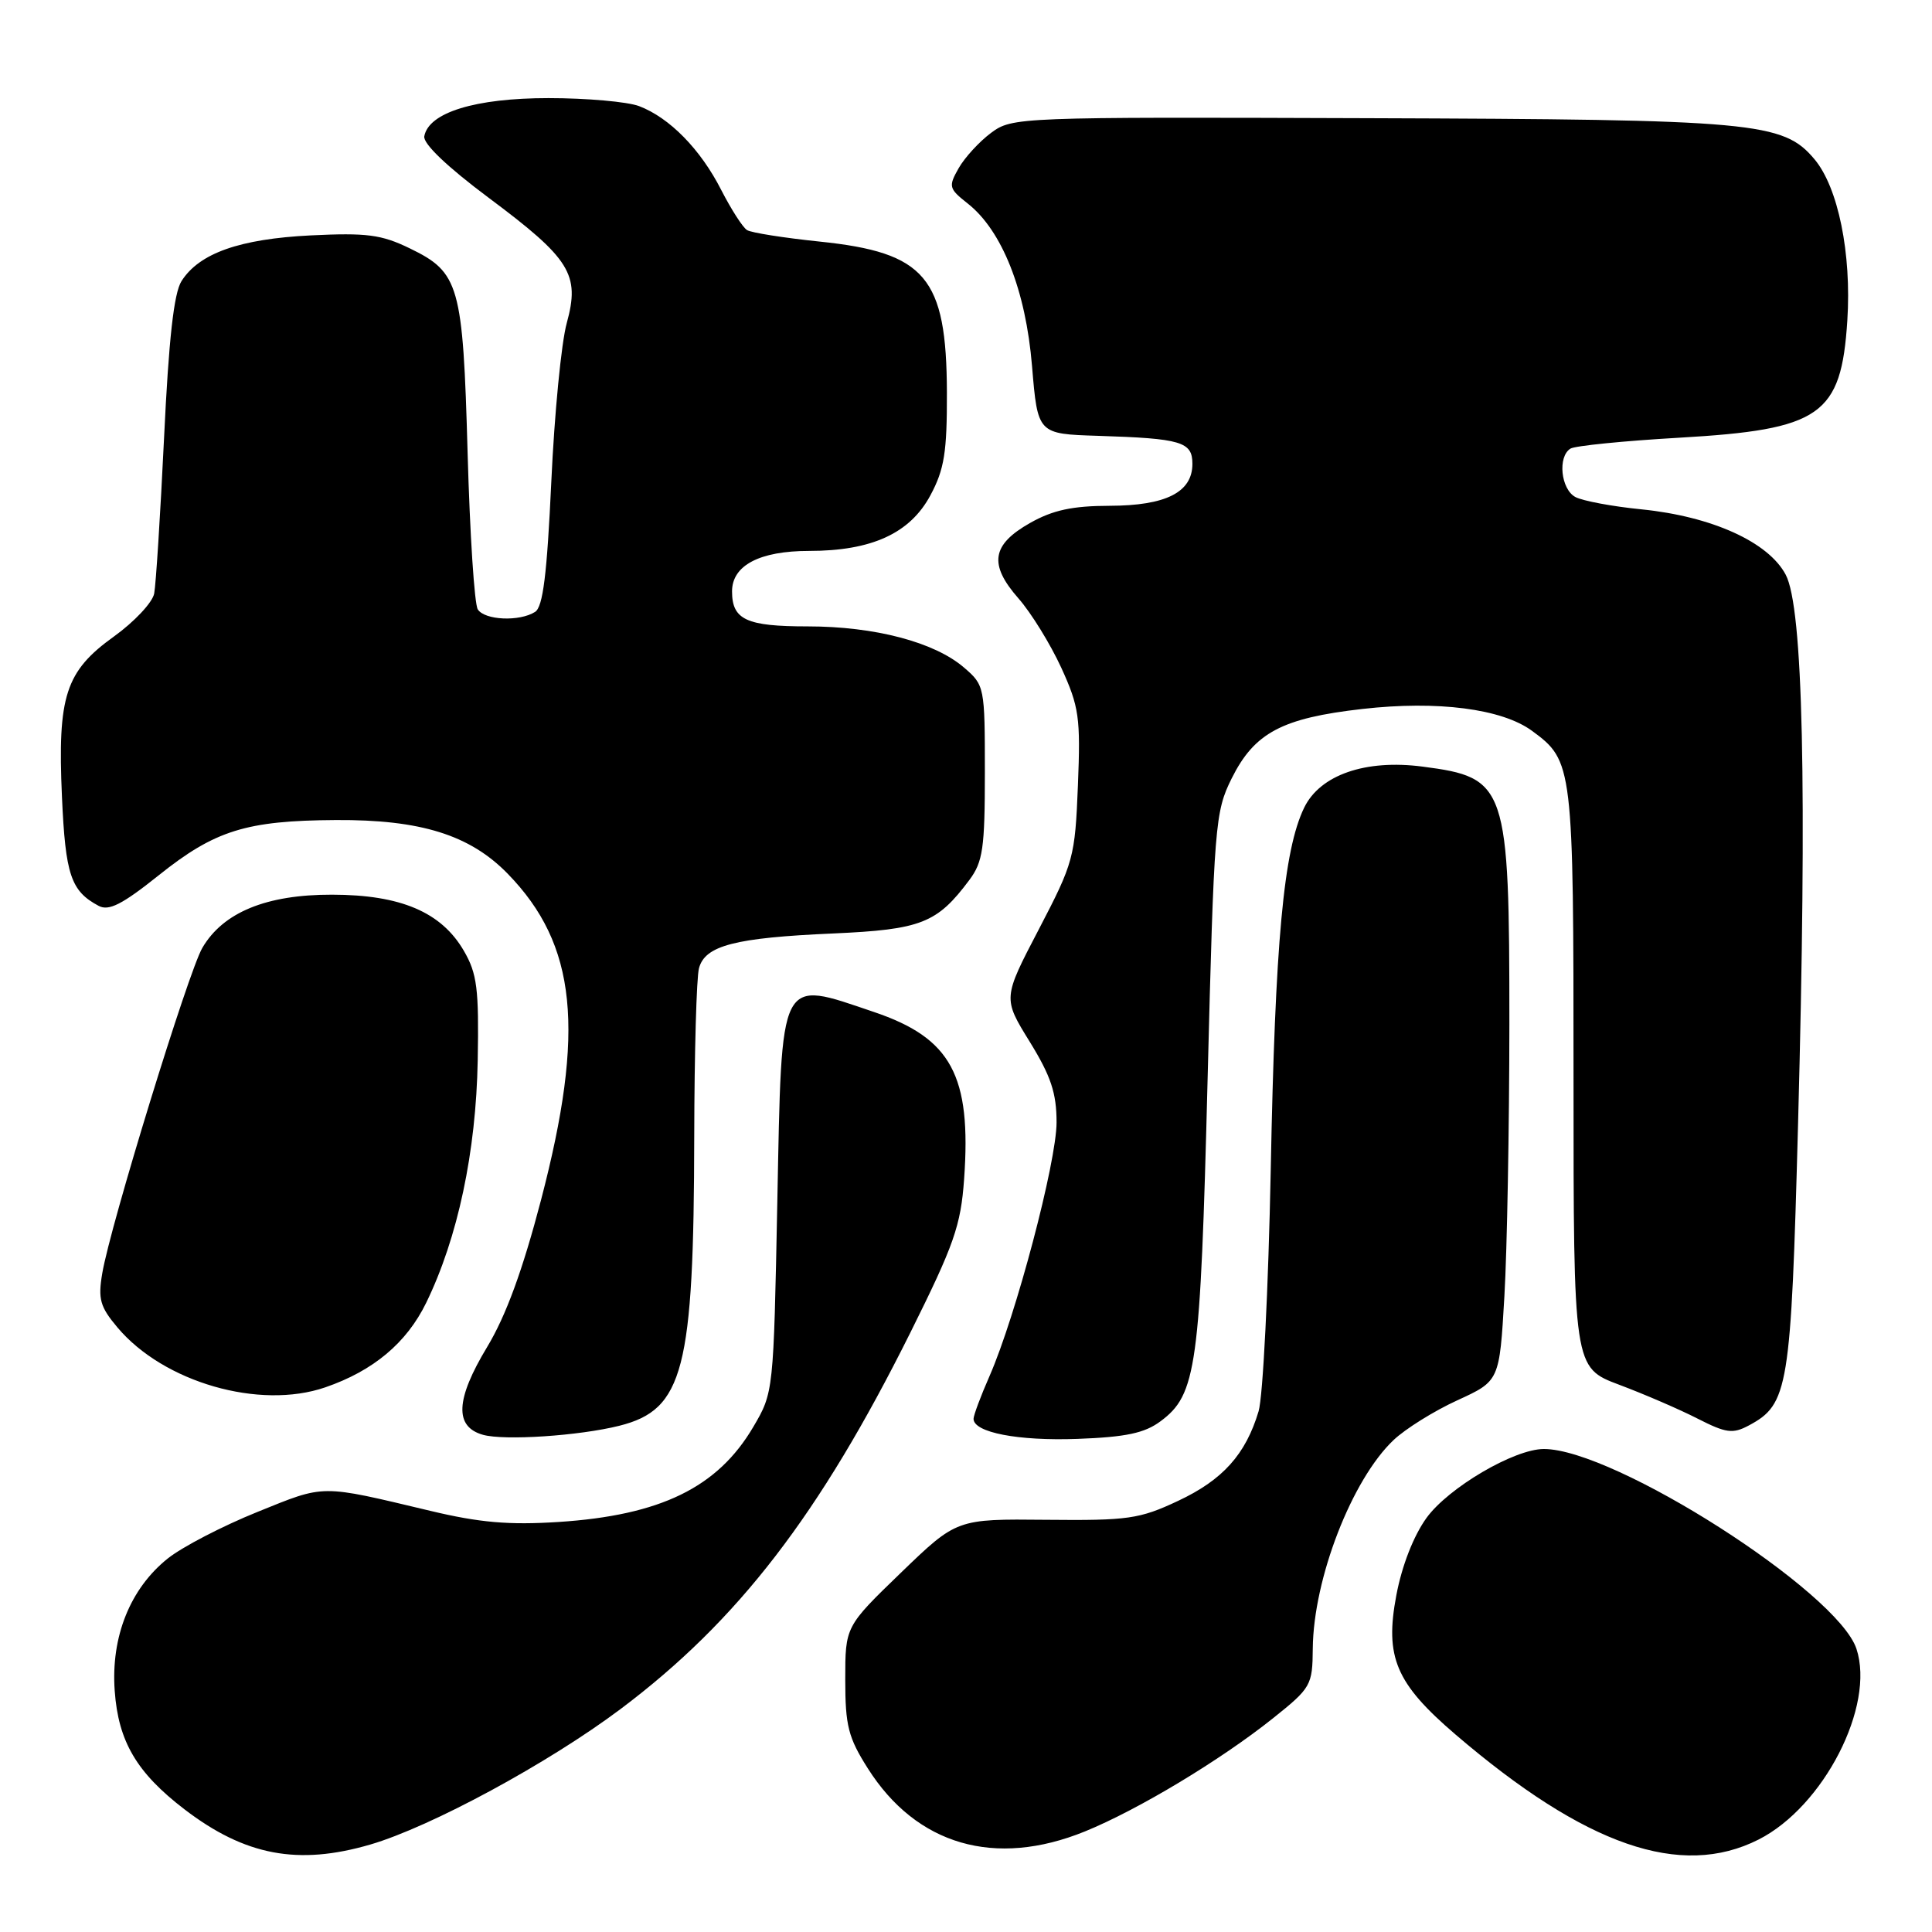 <?xml version="1.0" encoding="UTF-8" standalone="no"?>
<!DOCTYPE svg PUBLIC "-//W3C//DTD SVG 1.1//EN" "http://www.w3.org/Graphics/SVG/1.1/DTD/svg11.dtd" >
<svg xmlns="http://www.w3.org/2000/svg" xmlns:xlink="http://www.w3.org/1999/xlink" version="1.1" viewBox="0 0 256 256">
 <g >
 <path fill="currentColor"
d=" M 49.07 244.41 C 57.12 242.05 72.65 233.64 82.25 226.44 C 97.78 214.77 108.59 200.74 120.63 176.57 C 126.42 164.94 127.31 162.41 127.75 156.23 C 128.73 142.51 126.05 137.55 115.79 134.09 C 103.13 129.81 103.60 128.89 103.00 159.21 C 102.50 184.46 102.50 184.51 99.81 189.08 C 95.09 197.10 87.53 200.79 74.00 201.67 C 67.45 202.09 63.55 201.76 57.00 200.19 C 42.29 196.69 43.17 196.68 34.11 200.34 C 29.50 202.20 24.16 204.97 22.24 206.50 C 17.25 210.48 14.68 216.88 15.20 224.05 C 15.68 230.77 18.12 234.90 24.45 239.75 C 32.46 245.88 39.49 247.21 49.07 244.41 Z  M 233.02 243.75 C 241.64 239.39 248.49 226.05 245.99 218.48 C 243.49 210.90 213.92 192.00 204.57 192.00 C 200.64 192.00 191.93 197.12 189.02 201.13 C 187.31 203.50 185.76 207.45 185.02 211.39 C 183.47 219.58 184.95 223.05 192.86 229.83 C 210.10 244.59 222.72 248.96 233.02 243.75 Z  M 143.77 242.67 C 150.81 239.80 161.74 233.22 168.69 227.67 C 173.72 223.65 173.91 223.32 173.95 218.43 C 174.04 209.18 179.13 196.04 184.66 190.81 C 186.22 189.33 190.02 186.96 193.10 185.55 C 198.69 182.99 198.69 182.99 199.34 171.75 C 199.70 165.56 199.99 149.35 200.00 135.72 C 200.00 104.03 199.66 103.03 188.50 101.58 C 180.92 100.59 174.92 102.68 172.81 107.02 C 170.08 112.66 168.96 124.74 168.38 155.00 C 168.07 170.68 167.35 185.07 166.77 187.00 C 165.06 192.72 162.02 196.10 156.09 198.88 C 150.98 201.28 149.48 201.49 138.63 201.38 C 126.77 201.26 126.77 201.26 119.38 208.39 C 112.00 215.52 112.00 215.52 112.00 222.56 C 112.00 228.67 112.40 230.24 114.99 234.32 C 121.44 244.50 131.85 247.52 143.77 242.67 Z  M 82.07 188.92 C 90.58 186.78 91.94 181.51 91.99 150.50 C 92.01 139.50 92.29 129.51 92.62 128.29 C 93.43 125.29 97.36 124.26 110.38 123.69 C 122.06 123.17 124.16 122.34 128.44 116.61 C 130.24 114.20 130.50 112.41 130.50 102.34 C 130.50 91.00 130.46 90.79 127.73 88.45 C 123.82 85.08 115.90 83.00 107.02 83.00 C 98.90 83.00 97.00 82.12 97.00 78.36 C 97.00 74.92 100.65 73.00 107.20 73.00 C 115.51 73.00 120.59 70.67 123.29 65.62 C 125.13 62.19 125.49 59.92 125.47 52.00 C 125.42 36.74 122.65 33.46 108.60 32.01 C 103.88 31.52 99.55 30.84 98.99 30.49 C 98.42 30.14 96.89 27.75 95.57 25.18 C 92.82 19.77 88.71 15.59 84.68 14.06 C 83.14 13.48 77.74 13.00 72.68 13.00 C 62.98 13.00 56.80 14.90 56.22 18.06 C 56.04 19.03 59.25 22.10 64.73 26.19 C 75.60 34.30 76.87 36.35 75.10 42.80 C 74.38 45.38 73.46 54.86 73.05 63.85 C 72.48 76.12 71.95 80.42 70.90 81.08 C 68.84 82.39 64.24 82.19 63.31 80.75 C 62.86 80.06 62.26 70.72 61.96 60.00 C 61.34 37.73 60.87 36.09 54.28 32.90 C 50.53 31.08 48.58 30.83 41.19 31.19 C 31.75 31.66 26.40 33.55 24.05 37.25 C 23.04 38.84 22.36 44.94 21.74 58.00 C 21.25 68.17 20.66 77.47 20.43 78.65 C 20.20 79.84 17.80 82.39 15.11 84.33 C 8.67 88.95 7.61 92.21 8.21 105.59 C 8.67 115.93 9.39 118.07 13.07 120.03 C 14.41 120.75 16.19 119.85 21.02 115.99 C 28.47 110.03 32.62 108.73 44.50 108.66 C 55.73 108.59 62.26 110.63 67.27 115.77 C 76.43 125.17 77.58 136.47 71.69 159.00 C 69.25 168.32 67.04 174.36 64.54 178.50 C 60.36 185.43 60.19 189.05 64.00 190.12 C 66.83 190.91 76.72 190.26 82.07 188.92 Z  M 153.77 188.33 C 158.55 184.79 159.05 181.20 160.01 143.13 C 160.87 109.17 161.00 107.58 163.20 103.15 C 166.22 97.09 169.86 95.15 180.53 93.94 C 190.48 92.81 199.01 93.91 203.00 96.84 C 208.44 100.84 208.50 101.34 208.50 142.85 C 208.50 181.21 208.50 181.21 214.56 183.49 C 217.89 184.74 222.57 186.76 224.95 187.98 C 228.72 189.90 229.60 190.02 231.73 188.88 C 236.98 186.07 237.31 184.03 238.25 149.00 C 239.45 104.11 238.92 80.53 236.62 76.16 C 234.33 71.82 226.84 68.43 217.50 67.49 C 213.65 67.11 209.71 66.37 208.75 65.86 C 206.82 64.83 206.37 60.50 208.10 59.44 C 208.70 59.07 215.18 58.42 222.49 58.00 C 241.28 56.92 243.97 55.05 244.78 42.47 C 245.35 33.59 243.57 24.83 240.42 21.09 C 236.28 16.17 232.56 15.83 181.11 15.66 C 134.89 15.50 134.12 15.53 131.33 17.60 C 129.78 18.75 127.84 20.86 127.03 22.28 C 125.65 24.71 125.72 24.99 128.22 26.96 C 132.78 30.55 135.92 38.46 136.75 48.51 C 137.50 57.50 137.50 57.50 145.50 57.75 C 156.53 58.10 158.00 58.53 158.00 61.46 C 158.00 65.23 154.50 67.00 147.03 67.02 C 142.12 67.03 139.51 67.59 136.50 69.29 C 131.39 72.18 130.99 74.78 134.95 79.29 C 136.63 81.20 139.18 85.34 140.62 88.47 C 142.99 93.66 143.19 95.06 142.83 104.07 C 142.45 113.61 142.25 114.31 137.66 123.12 C 132.88 132.27 132.88 132.27 136.44 138.03 C 139.25 142.59 140.00 144.83 140.00 148.72 C 140.00 153.97 134.61 174.36 131.12 182.33 C 129.95 184.99 129.00 187.54 129.00 188.00 C 129.00 189.81 134.90 190.95 142.77 190.66 C 149.19 190.42 151.66 189.90 153.77 188.33 Z  M 43.10 183.83 C 49.47 181.64 53.88 177.94 56.47 172.63 C 60.66 164.03 63.08 152.64 63.30 140.50 C 63.47 131.04 63.22 129.01 61.47 126.00 C 58.49 120.86 53.10 118.56 44.00 118.55 C 35.29 118.53 29.56 120.89 26.81 125.60 C 24.95 128.79 14.62 162.37 13.55 168.72 C 12.97 172.13 13.26 173.16 15.56 175.89 C 21.68 183.17 34.39 186.83 43.10 183.83 Z "/>
</g>
</svg>